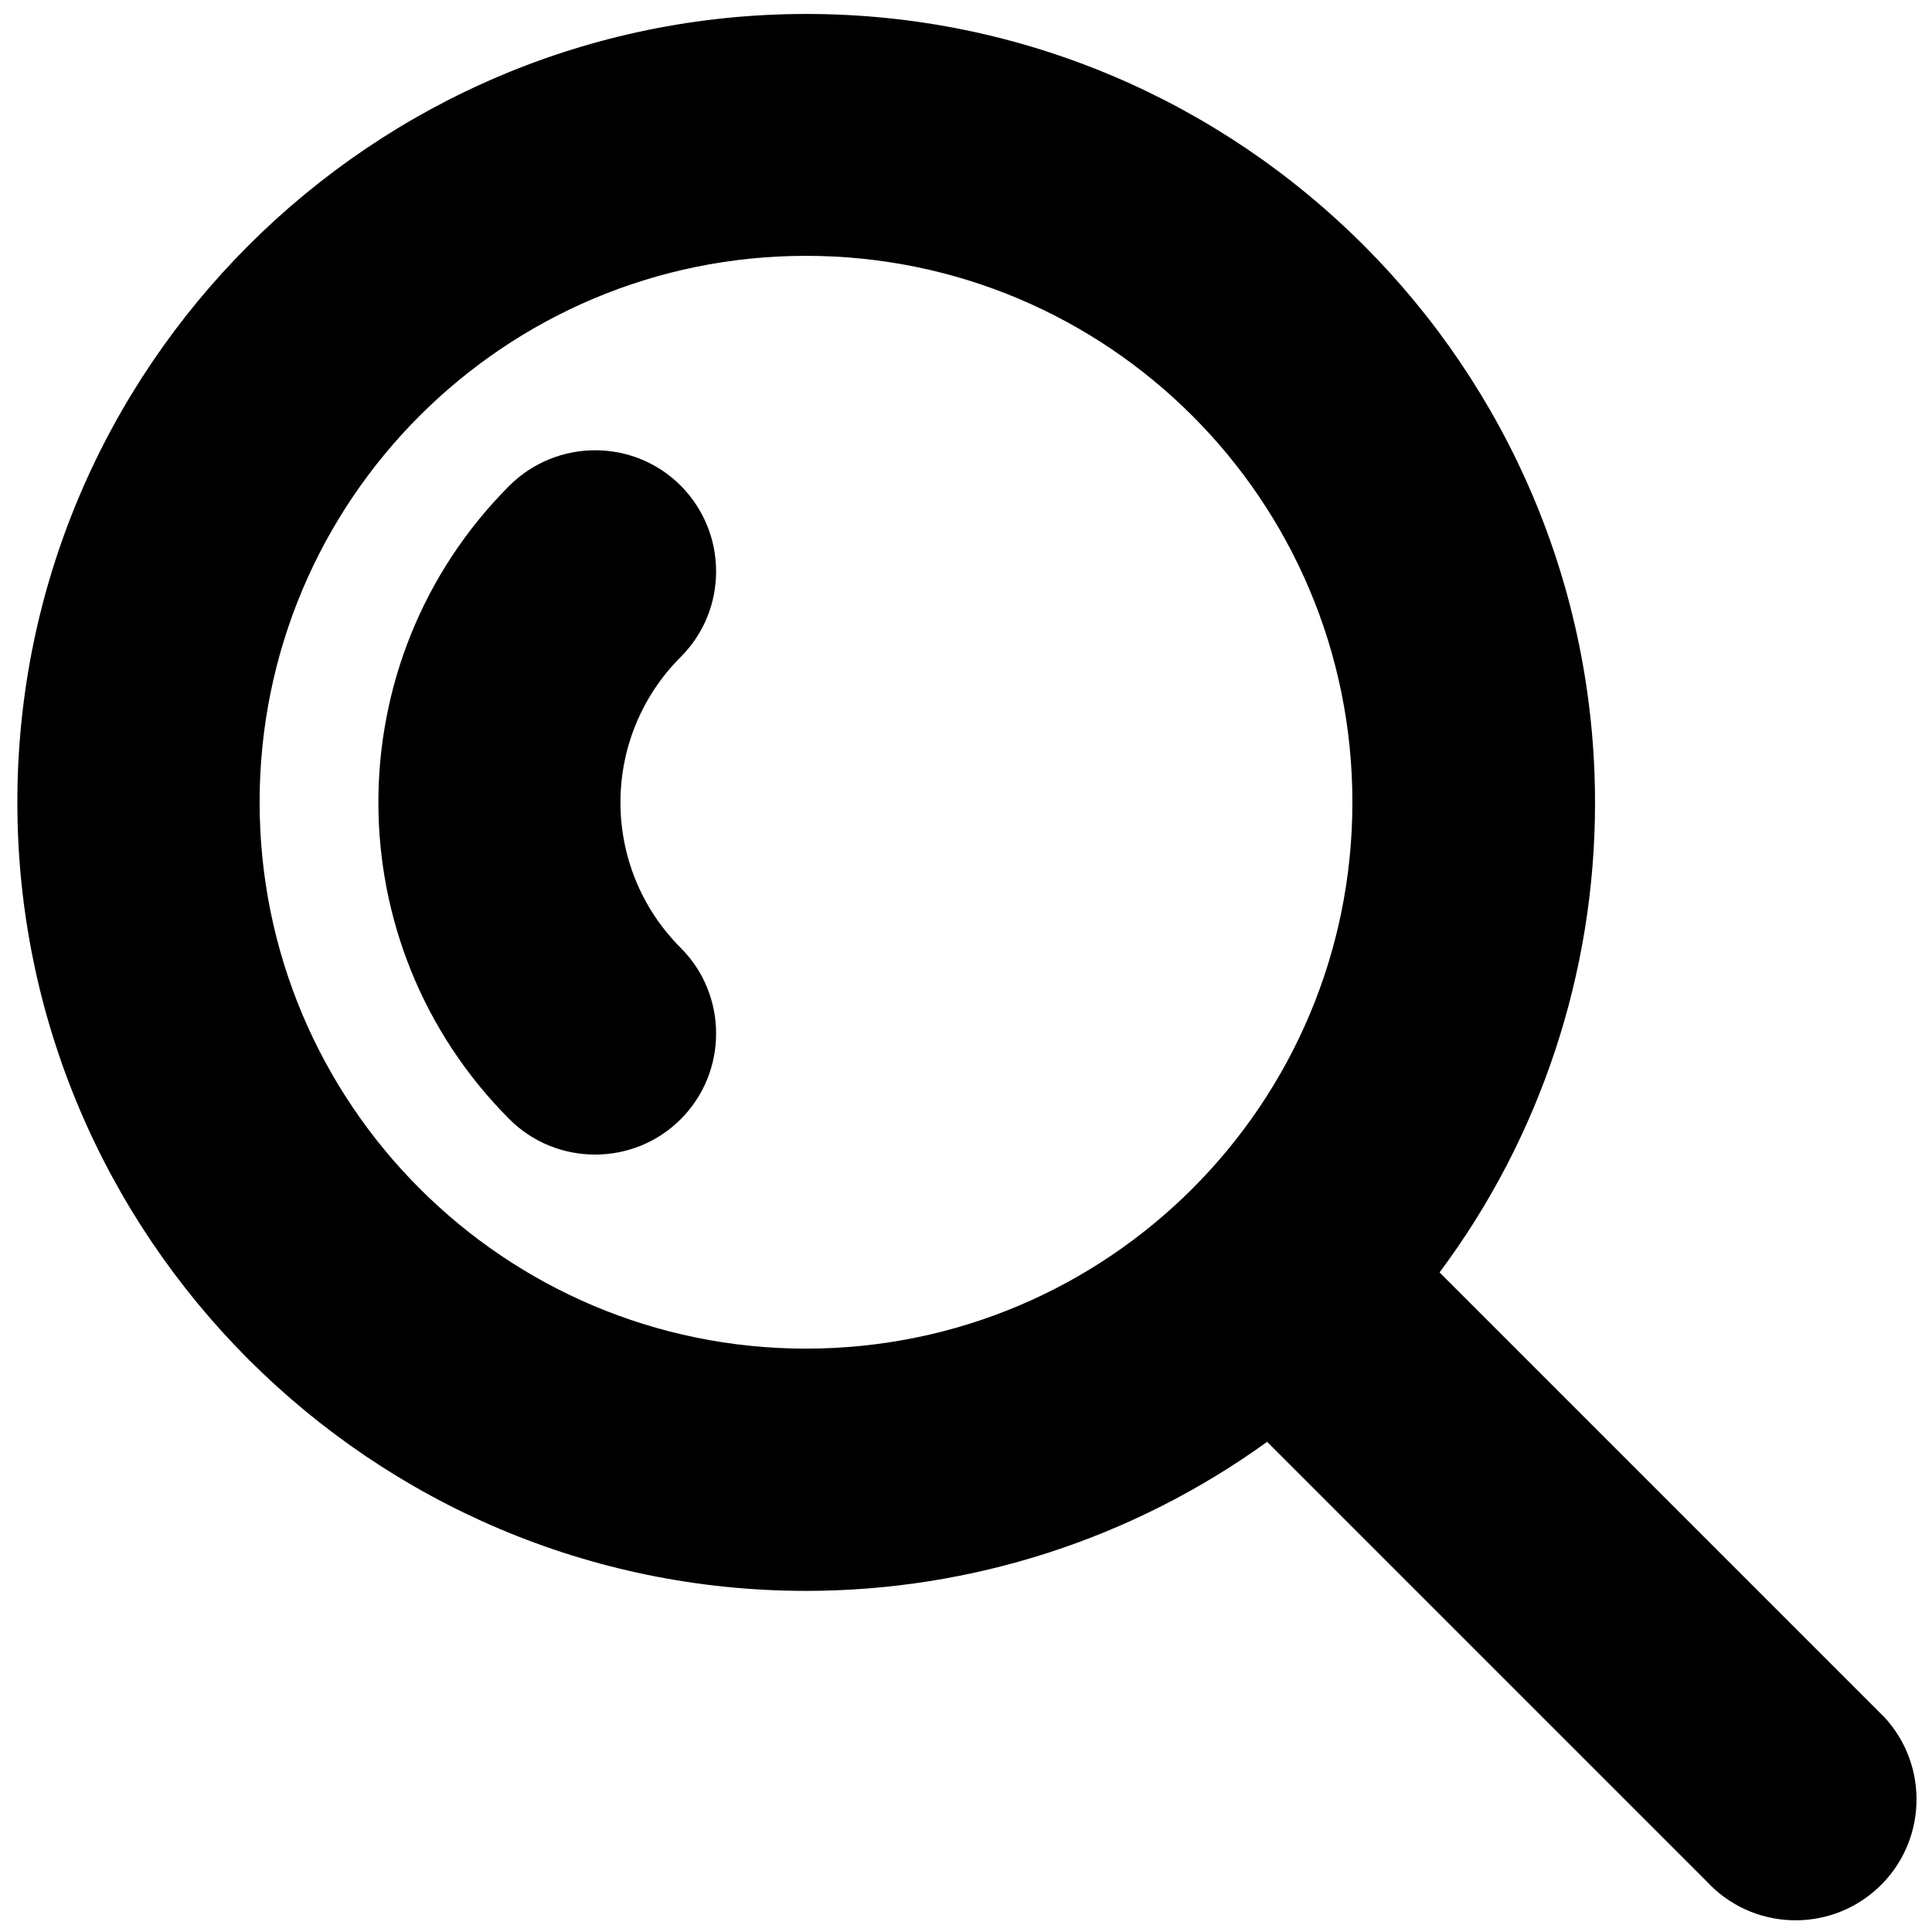 <?xml version="1.0" encoding="UTF-8"?>
<svg xmlns="http://www.w3.org/2000/svg" version="1.1" viewBox="0 0 512 512">
  <!-- Generator: Adobe Illustrator 28.7.1, SVG Export Plug-In . SVG Version: 1.2.0 Build 142)  -->
  <g>
    <g id="Layer_1">
      <g id="Layer_2">
        <g id="Layer_1_copy_7">
          <g id="_125">
            <path d="M180.4,128.7c-12.5-12.5-32.8-12.5-45.4,0h0c-46.3,46.4-46.3,121.5,0,167.9,12.5,12.5,32.9,12.5,45.4,0,12.5-12.5,12.5-32.9,0-45.4-21.3-21.3-21.3-55.8,0-77.1,12.5-12.5,12.5-32.8,0-45.4h0Z"/>
            <path d="M497.7,453.4l-116.2-116.2c26.8-35.9,41.2-79.6,41.2-124.4,0-115.3-93.8-209.1-209-209.1S4.6,97.4,4.6,212.6s93.8,209,209,209c43.9,0,86.6-13.8,122.2-39.5l116.5,116.5c12,13,32.3,13.8,45.3,1.8,13-12,13.8-32.3,1.8-45.3-.6-.6-1.2-1.2-1.8-1.8ZM68.8,212.6c0-80,64.8-144.8,144.8-144.8,80,0,144.8,64.8,144.8,144.8s-64.8,144.8-144.8,144.8c-80,0-144.8-64.9-144.8-144.8Z"/>
          </g>
        </g>
      </g>
    </g>
  </g>
</svg>